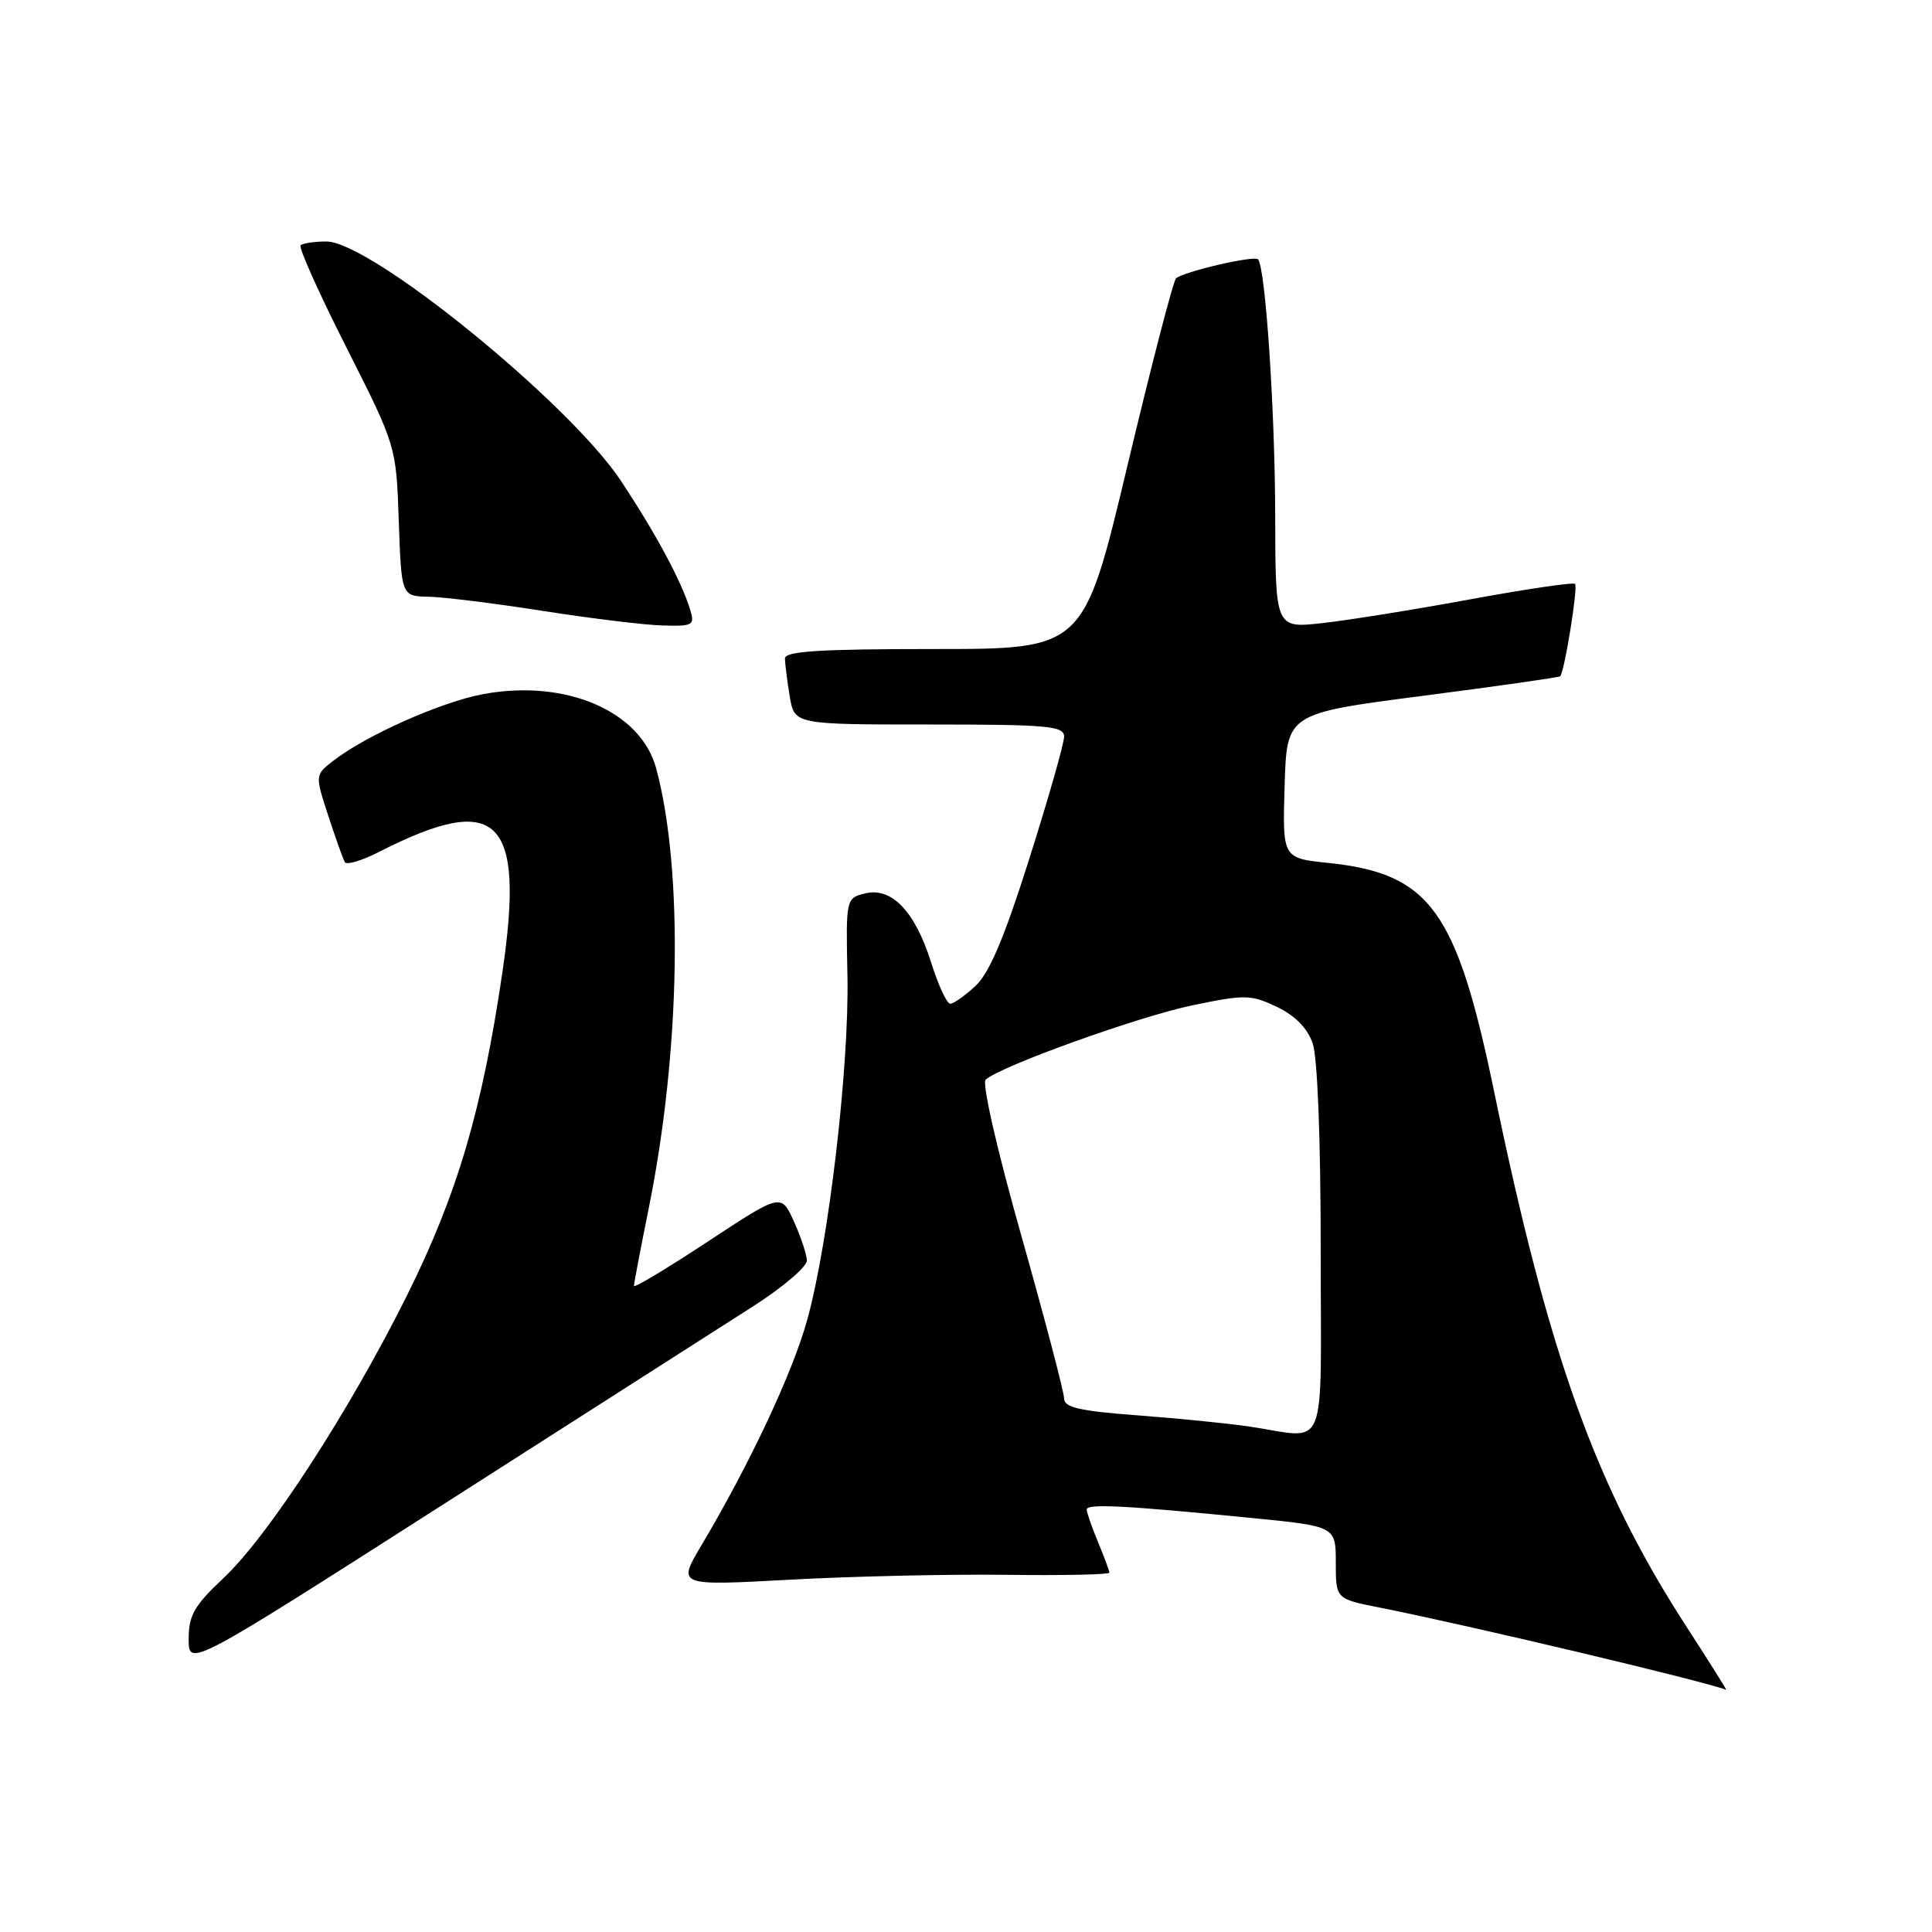 <?xml version="1.0" encoding="UTF-8" standalone="no"?>
<!DOCTYPE svg PUBLIC "-//W3C//DTD SVG 1.1//EN" "http://www.w3.org/Graphics/SVG/1.1/DTD/svg11.dtd" >
<svg xmlns="http://www.w3.org/2000/svg" xmlns:xlink="http://www.w3.org/1999/xlink" version="1.1" viewBox="0 0 256 256">
 <g >
 <path fill="currentColor"
d=" M 223.60 215.75 C 211.47 197.07 205.26 179.82 197.97 144.60 C 193.00 120.59 189.49 115.75 175.99 114.34 C 169.93 113.71 169.93 113.71 170.22 104.12 C 170.50 94.54 170.50 94.54 188.47 92.21 C 198.36 90.93 206.57 89.76 206.73 89.61 C 207.30 89.03 209.12 77.79 208.70 77.37 C 208.47 77.13 202.25 78.05 194.89 79.40 C 187.52 80.76 178.69 82.18 175.25 82.56 C 169.00 83.26 169.00 83.26 168.97 68.38 C 168.95 54.34 167.67 35.34 166.69 34.36 C 166.16 33.82 156.79 36.00 155.83 36.89 C 155.46 37.22 152.56 48.41 149.38 61.75 C 143.60 86.00 143.60 86.00 123.80 86.00 C 108.62 86.00 104.00 86.29 104.01 87.25 C 104.02 87.94 104.30 90.19 104.64 92.25 C 105.26 96.00 105.26 96.00 123.13 96.00 C 138.90 96.00 141.00 96.19 141.00 97.61 C 141.00 98.50 138.93 105.76 136.40 113.75 C 133.09 124.22 131.10 128.93 129.26 130.64 C 127.86 131.94 126.35 133.00 125.91 133.00 C 125.46 133.00 124.32 130.53 123.37 127.50 C 121.23 120.73 118.13 117.50 114.60 118.39 C 112.10 119.01 112.08 119.08 112.29 129.26 C 112.54 141.28 109.81 164.61 106.96 174.89 C 105.02 181.91 99.37 193.94 92.91 204.82 C 89.76 210.13 89.76 210.13 104.63 209.32 C 112.81 208.87 125.69 208.58 133.25 208.67 C 140.81 208.77 147.00 208.64 147.00 208.39 C 147.00 208.14 146.32 206.32 145.50 204.35 C 144.68 202.37 144.00 200.43 144.00 200.02 C 144.00 199.22 148.92 199.47 165.75 201.13 C 177.00 202.24 177.00 202.24 177.00 207.05 C 177.00 211.86 177.00 211.86 182.75 213.00 C 194.54 215.34 225.77 222.75 228.73 223.91 C 228.85 223.96 226.54 220.29 223.60 215.75 Z  M 99.75 173.12 C 103.73 170.58 106.96 167.82 106.92 167.00 C 106.88 166.18 106.10 163.84 105.18 161.81 C 103.50 158.12 103.50 158.12 93.75 164.54 C 88.39 168.07 84.00 170.71 84.00 170.39 C 84.00 170.07 84.88 165.47 85.95 160.16 C 90.17 139.31 90.58 115.33 86.95 101.82 C 84.90 94.21 74.94 89.94 63.99 91.98 C 58.40 93.03 48.43 97.47 44.12 100.84 C 41.74 102.70 41.74 102.70 43.50 108.10 C 44.47 111.07 45.46 113.83 45.69 114.24 C 45.92 114.65 47.95 114.04 50.21 112.89 C 66.01 104.83 69.58 108.31 66.57 128.84 C 63.89 147.07 60.59 158.25 53.95 171.61 C 46.29 186.99 35.58 203.50 29.61 209.11 C 25.73 212.76 25.00 214.04 25.00 217.18 C 25.00 220.91 25.00 220.91 58.75 199.33 C 77.31 187.46 95.76 175.67 99.75 173.12 Z  M 91.44 80.75 C 90.26 76.95 86.97 70.82 82.31 63.76 C 75.48 53.42 49.13 32.00 43.24 32.00 C 41.64 32.00 40.10 32.23 39.83 32.51 C 39.55 32.79 42.28 38.89 45.91 46.06 C 52.50 59.10 52.50 59.10 52.84 69.05 C 53.19 79.00 53.19 79.00 56.84 79.07 C 58.85 79.12 65.67 79.96 72.00 80.96 C 78.33 81.95 85.44 82.82 87.82 82.88 C 91.85 82.99 92.09 82.85 91.44 80.75 Z  M 165.46 189.01 C 162.68 188.60 156.05 187.94 150.71 187.54 C 143.06 186.97 141.00 186.49 141.00 185.31 C 141.00 184.48 138.46 174.82 135.36 163.84 C 132.11 152.35 130.09 143.53 130.61 143.06 C 132.52 141.29 150.88 134.69 158.00 133.21 C 164.99 131.76 165.75 131.78 169.18 133.41 C 171.59 134.56 173.23 136.22 173.93 138.23 C 174.58 140.08 175.00 150.94 175.00 165.65 C 175.00 193.36 176.13 190.58 165.46 189.01 Z "/>
</g>
</svg>